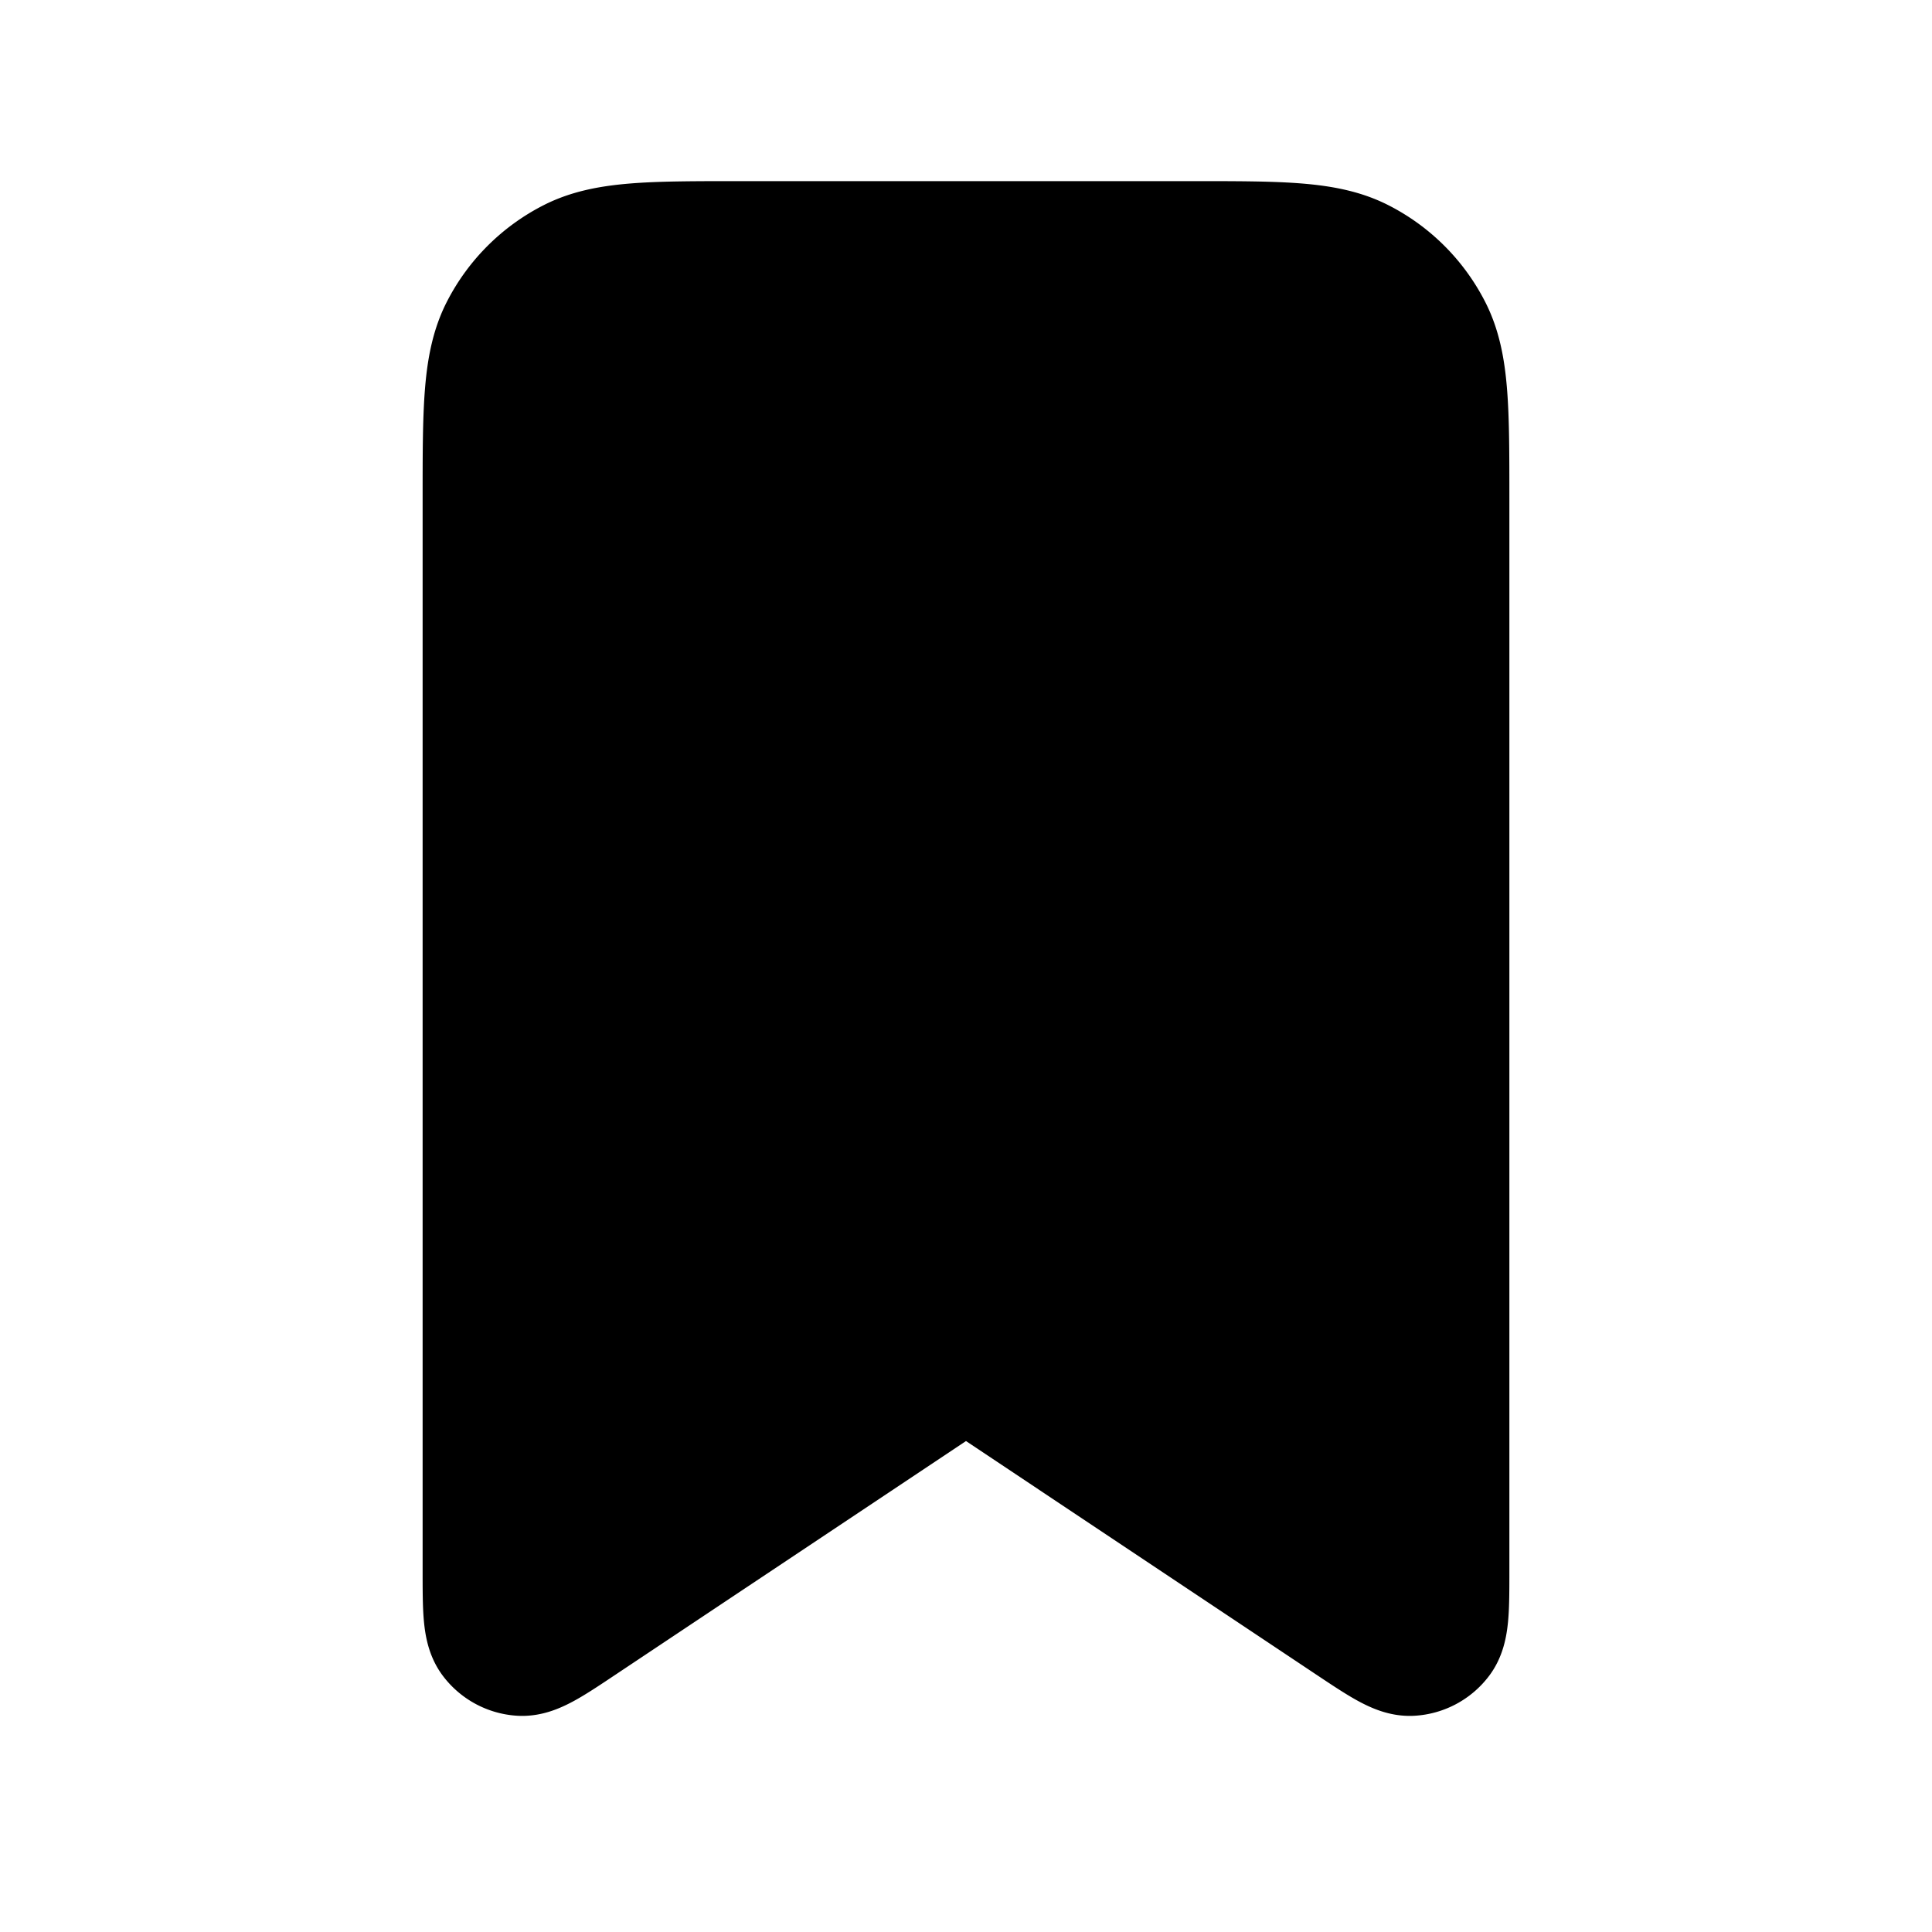 <svg xmlns="http://www.w3.org/2000/svg" width="1em" height="1em" viewBox="0 0 24 24"><path fill="currentColor" stroke="currentColor" stroke-linecap="round" stroke-linejoin="round" stroke-width="1.5" d="M6 6.2c0-1.12 0-1.68.218-2.108a2 2 0 0 1 .874-.874C7.52 3 8.08 3 9.2 3h5.6c1.12 0 1.68 0 2.108.218a2 2 0 0 1 .874.874C18 4.52 18 5.08 18 6.2v13.305c0 .486 0 .729-.101.862a.5.5 0 0 1-.37.198c-.167.01-.369-.125-.773-.394L12 17l-4.756 3.17c-.404.27-.606.405-.774.395a.5.5 0 0 1-.369-.198C6 20.234 6 19.991 6 19.505z"/><path fill="currentColor" d="M6 6.2c0-1.12 0-1.68.218-2.108a2 2 0 0 1 .874-.874C7.52 3 8.08 3 9.2 3h5.6c1.12 0 1.68 0 2.108.218a2 2 0 0 1 .874.874C18 4.52 18 5.08 18 6.2v13.305c0 .486 0 .729-.101.862a.5.5 0 0 1-.37.198c-.167.01-.369-.125-.773-.394L12 17l-4.756 3.17c-.404.27-.606.405-.774.395a.5.5 0 0 1-.369-.198C6 20.234 6 19.991 6 19.505z" opacity=".5"/></svg>